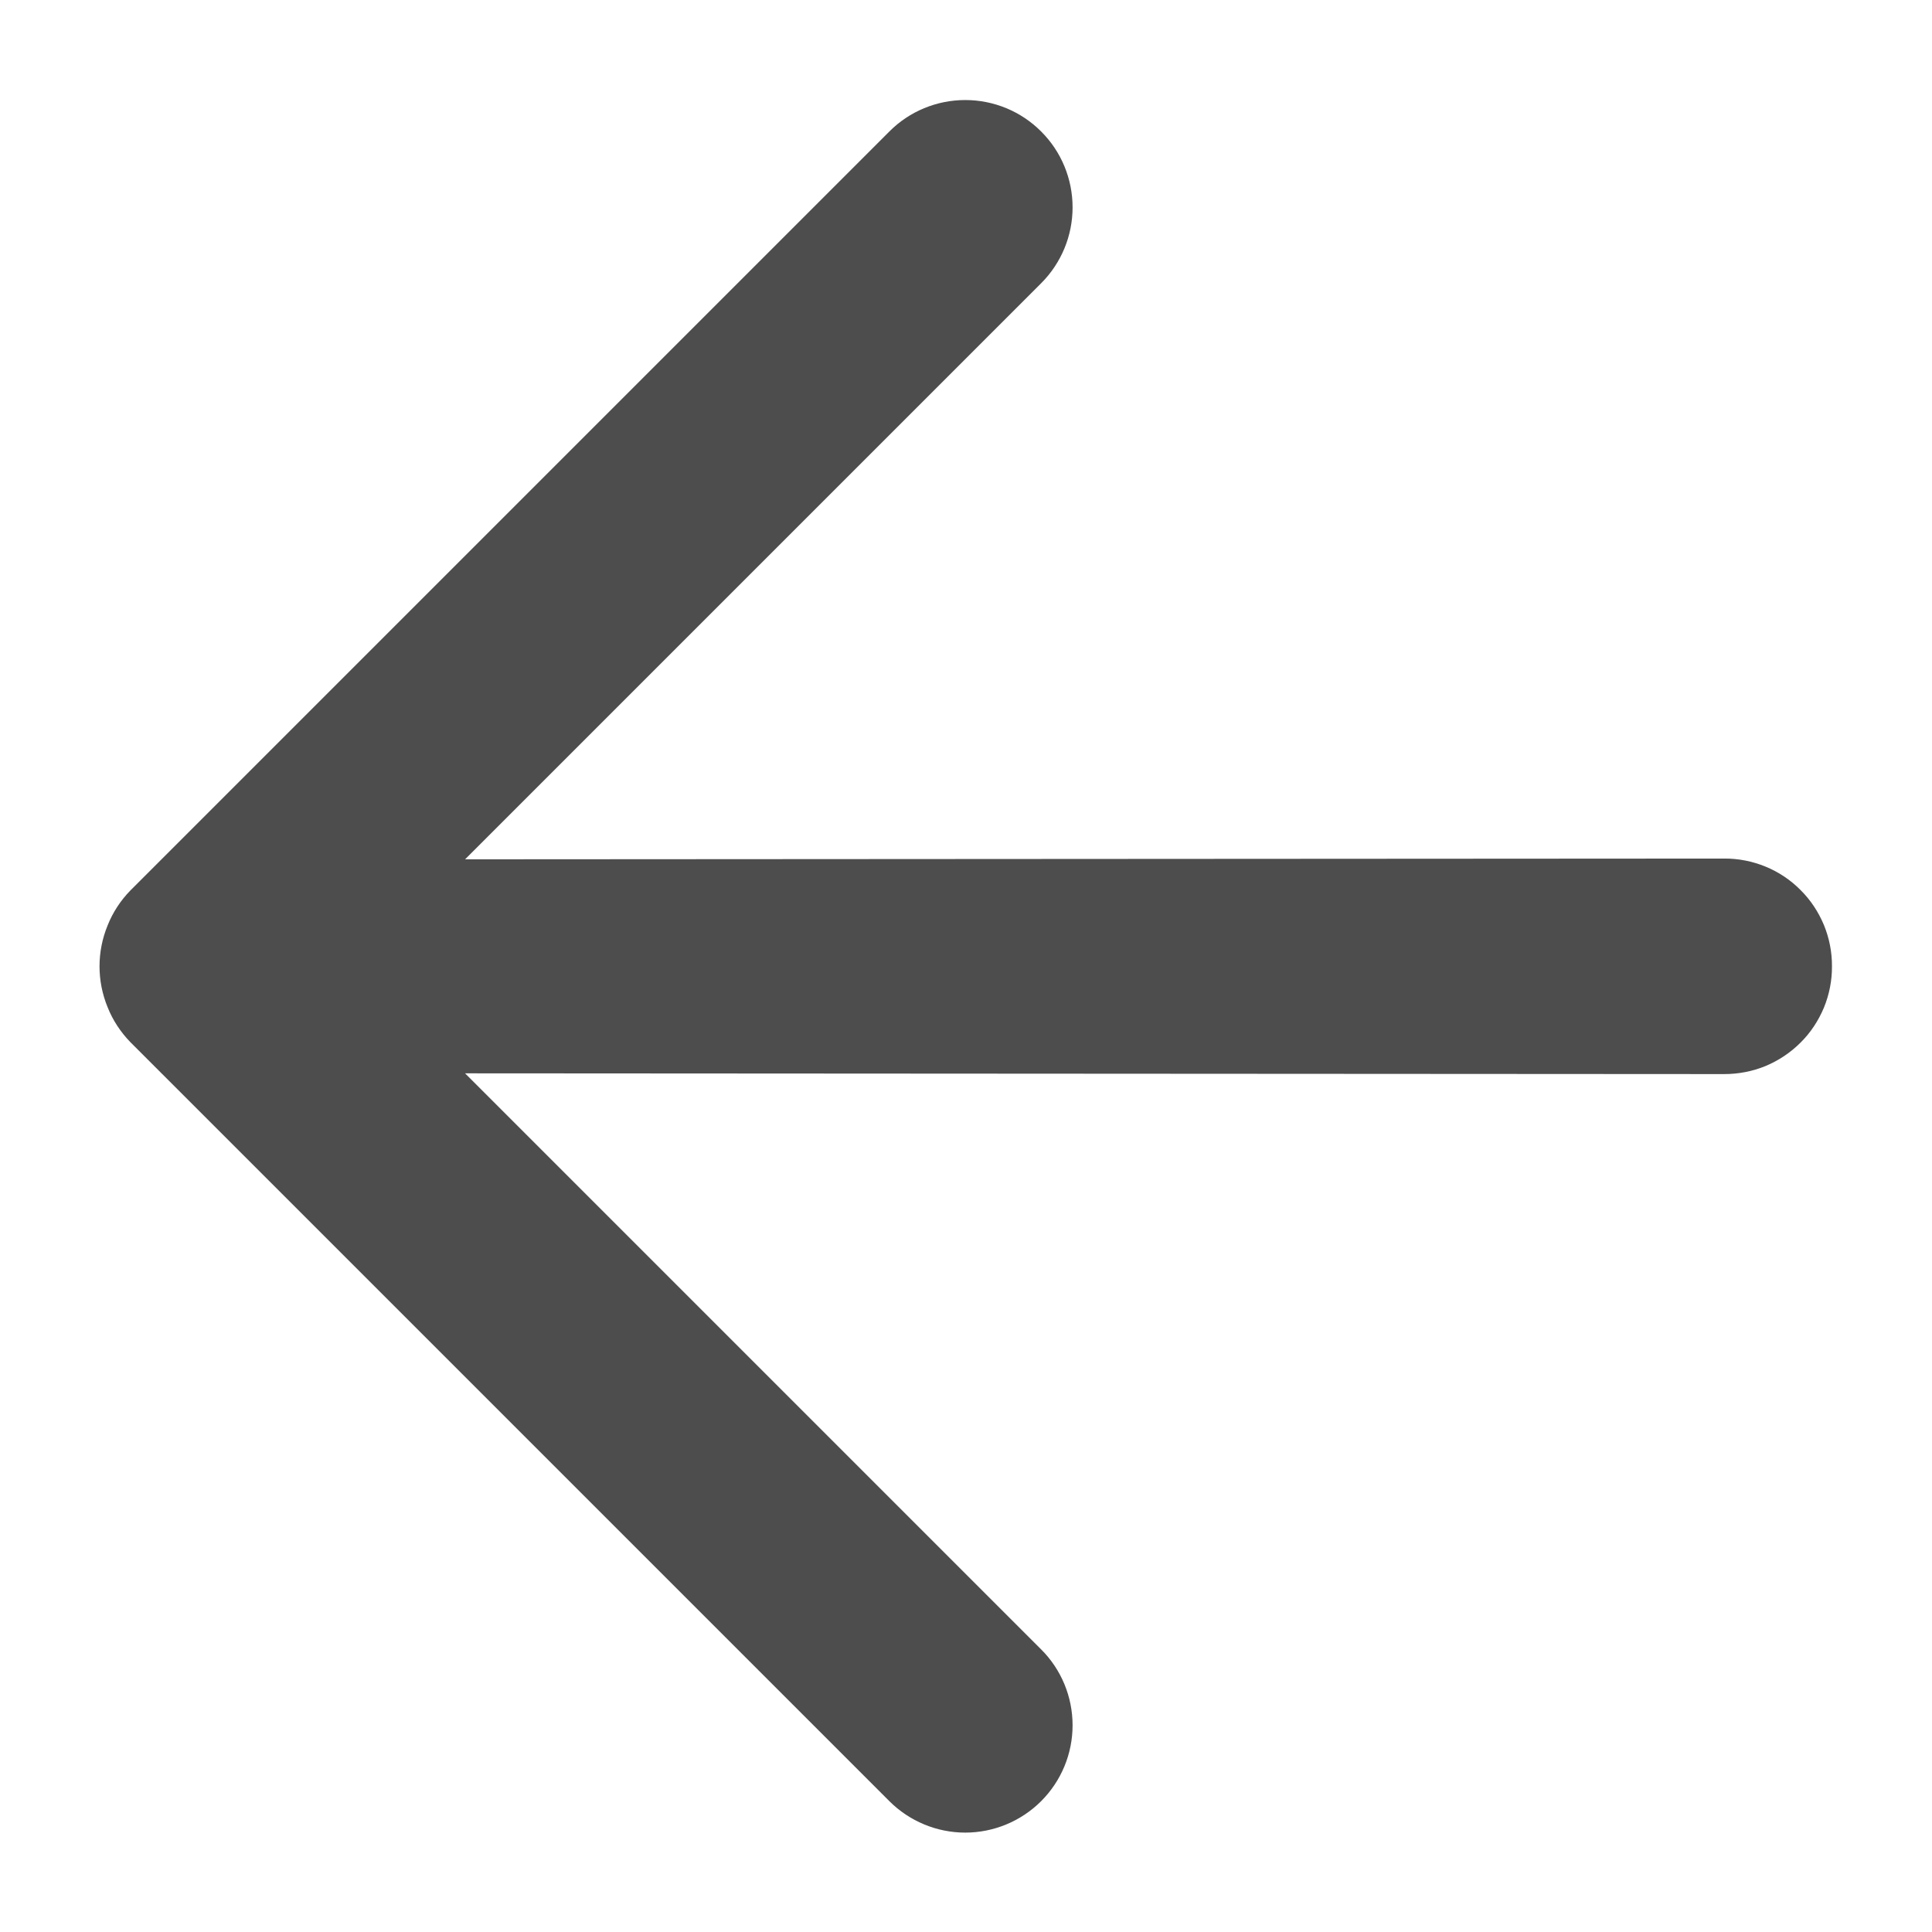 <svg width="18" height="18" viewBox="0 0 18 18" fill="none" xmlns="http://www.w3.org/2000/svg">
<path d="M1.003 8.621C0.902 8.866 0.902 9.14 1.003 9.385C1.051 9.506 1.124 9.616 1.215 9.71L8.286 16.781C8.473 16.968 8.728 17.074 8.993 17.074C9.258 17.074 9.513 16.968 9.7 16.781C9.888 16.593 9.993 16.339 9.993 16.074C9.993 15.809 9.888 15.554 9.7 15.367L4.333 10L16.064 10.007C16.196 10.007 16.327 9.982 16.449 9.932C16.571 9.881 16.682 9.807 16.775 9.714C16.869 9.621 16.942 9.51 16.993 9.388C17.043 9.266 17.069 9.135 17.068 9.003C17.069 8.871 17.043 8.74 16.993 8.618C16.942 8.496 16.869 8.385 16.775 8.292C16.682 8.198 16.571 8.124 16.449 8.074C16.327 8.024 16.196 7.998 16.064 7.999L4.333 8.006L9.7 2.639C9.888 2.451 9.993 2.197 9.993 1.932C9.993 1.667 9.888 1.412 9.7 1.225C9.513 1.037 9.258 0.932 8.993 0.932C8.728 0.932 8.473 1.037 8.286 1.225L1.215 8.296C1.124 8.389 1.051 8.5 1.003 8.621Z" fill="#4D4D4D"/>
</svg>
